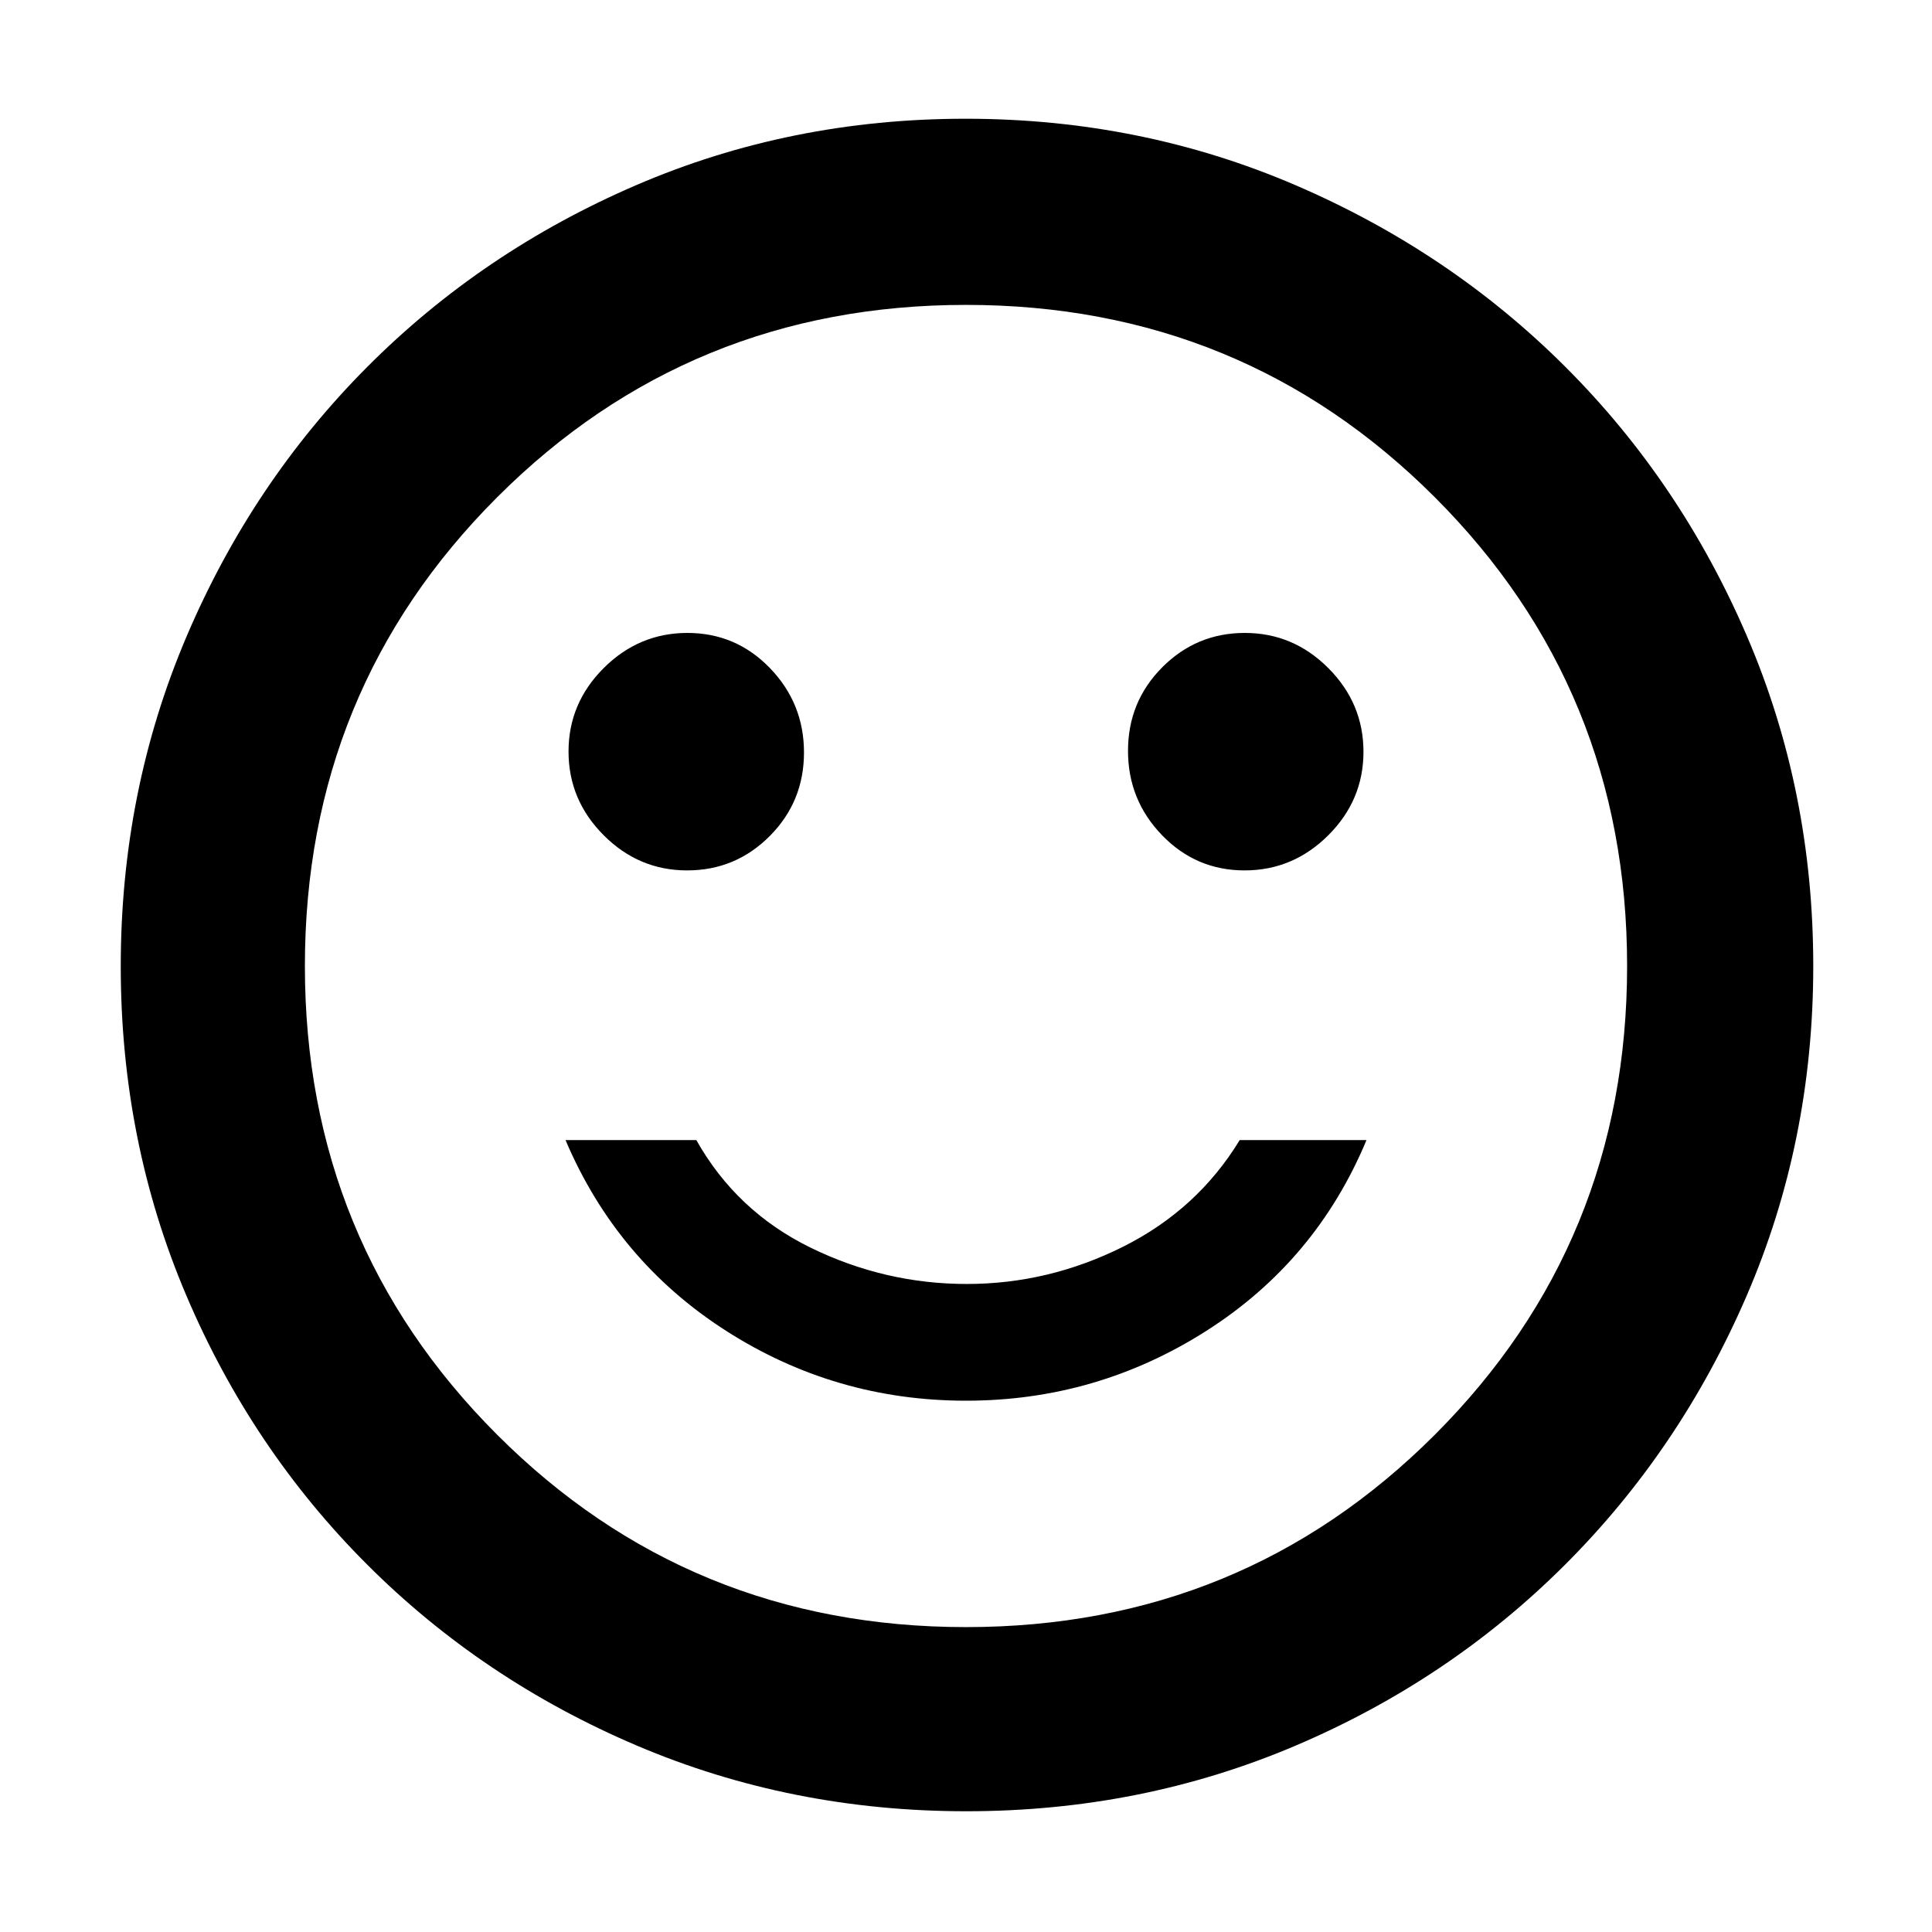 <svg xmlns="http://www.w3.org/2000/svg" height="48" viewBox="0 -960 960 960" width="48"><path d="M618.44-527.5q24.06 0 41.56-17.44 17.5-17.44 17.5-41.5T660.06-628q-17.44-17.5-41.5-17.5t-41.06 17.09q-17 17.09-17 41.5T577.4-545q16.9 17.5 41.04 17.5Zm-277 0q24.06 0 41.06-17.09 17-17.09 17-41.5T382.6-628q-16.9-17.5-41.04-17.5-24.06 0-41.56 17.44-17.5 17.44-17.5 41.5T299.94-545q17.44 17.5 41.5 17.5ZM480-264q65 0 119.5-34.75T679-393.5h-63q-21 34.5-57.98 53T480.39-322q-40.65 0-77.52-18T346-393.5h-65q25.5 60 79.75 94.75T480-264Zm.12 204q-87.03 0-163.69-32.63-76.67-32.63-134.05-90Q125-240 92.5-316.47 60-392.94 60-479.88q0-87.03 32.63-163.69 32.63-76.67 89.84-134.1 57.22-57.44 133.76-90.38Q392.77-901 479.8-901q87.11 0 163.89 33 76.78 33 134.14 90.29 57.36 57.29 90.27 133.94Q901-567.13 901-479.98q0 87.16-33.08 163.81t-90.5 133.91Q720-125 643.53-92.5 567.06-60 480.12-60ZM480-480Zm0 328.5q137.38 0 232.94-95.56Q808.5-342.63 808.5-480q0-137.38-95.56-232.94T480-808.5q-137.37 0-232.94 95.56Q151.5-617.38 151.5-480q0 137.37 95.56 232.94Q342.63-151.5 480-151.5Z"/></svg>